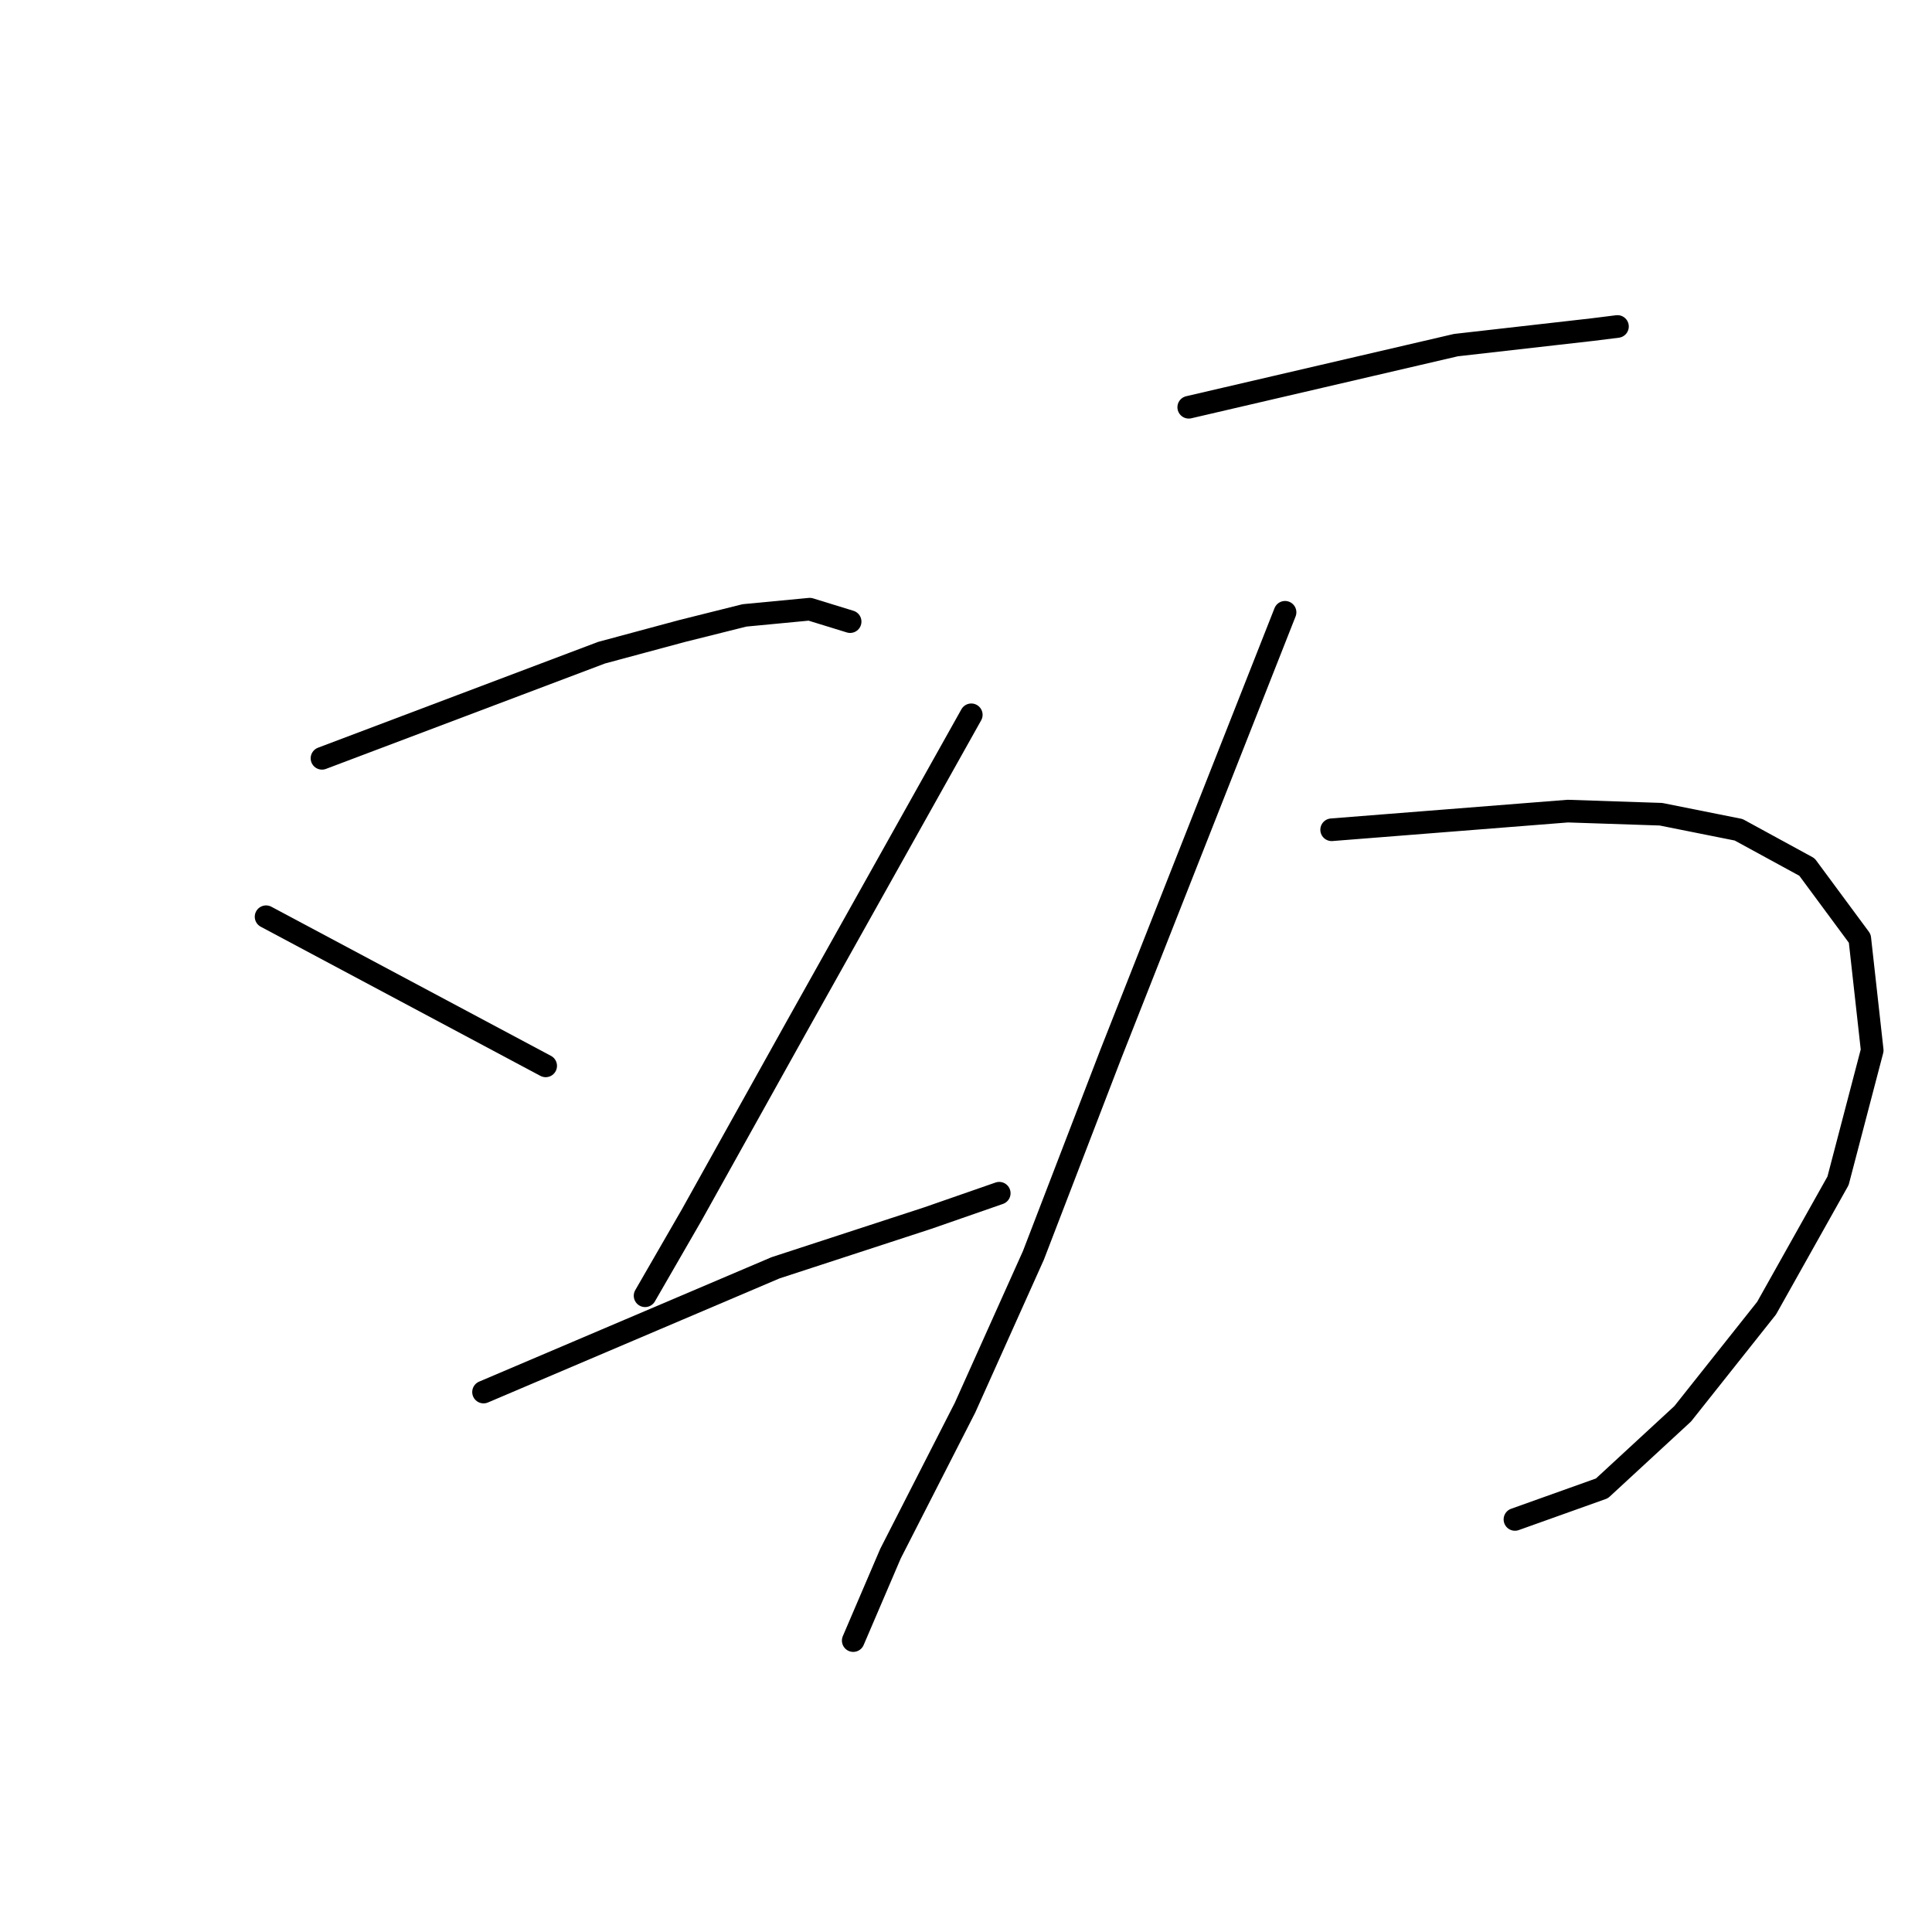<?xml version="1.0" standalone="no"?>
    <svg width="256" height="256" xmlns="http://www.w3.org/2000/svg" version="1.1">
    <polyline stroke="black" stroke-width="3" stroke-linecap="round" fill="transparent" stroke-linejoin="round" points="42.666 100.479 61.19 93.481 79.714 86.483 90.417 83.602 98.65 81.543 107.295 80.72 112.646 82.367 112.646 82.367 " />
        <polyline stroke="black" stroke-width="3" stroke-linecap="round" fill="transparent" stroke-linejoin="round" points="35.257 121.473 53.781 131.352 72.305 141.232 72.305 141.232 " />
        <polyline stroke="black" stroke-width="3" stroke-linecap="round" fill="transparent" stroke-linejoin="round" points="128.7 94.716 117.174 115.298 105.648 135.88 91.652 160.991 85.477 171.694 85.477 171.694 " />
        <polyline stroke="black" stroke-width="3" stroke-linecap="round" fill="transparent" stroke-linejoin="round" points="64.072 184.454 83.419 176.222 102.766 167.989 122.937 161.402 132.405 158.109 132.405 158.109 " />
        <polyline stroke="black" stroke-width="3" stroke-linecap="round" fill="transparent" stroke-linejoin="round" points="157.515 53.963 175.216 49.847 192.917 45.73 211.029 43.672 214.322 43.26 214.322 43.26 " />
        <polyline stroke="black" stroke-width="3" stroke-linecap="round" fill="transparent" stroke-linejoin="round" points="176.451 109.947 192.093 108.712 207.736 107.477 220.085 107.889 230.376 109.947 239.432 114.887 246.43 124.354 248.077 139.174 243.549 156.463 234.081 173.34 222.967 187.336 212.264 197.215 200.738 201.332 200.738 201.332 " />
        <polyline stroke="black" stroke-width="3" stroke-linecap="round" fill="transparent" stroke-linejoin="round" points="170.276 81.132 158.75 110.358 147.224 139.585 136.933 166.342 127.877 186.513 117.997 205.86 113.058 217.386 113.058 217.386 " />
        </svg>